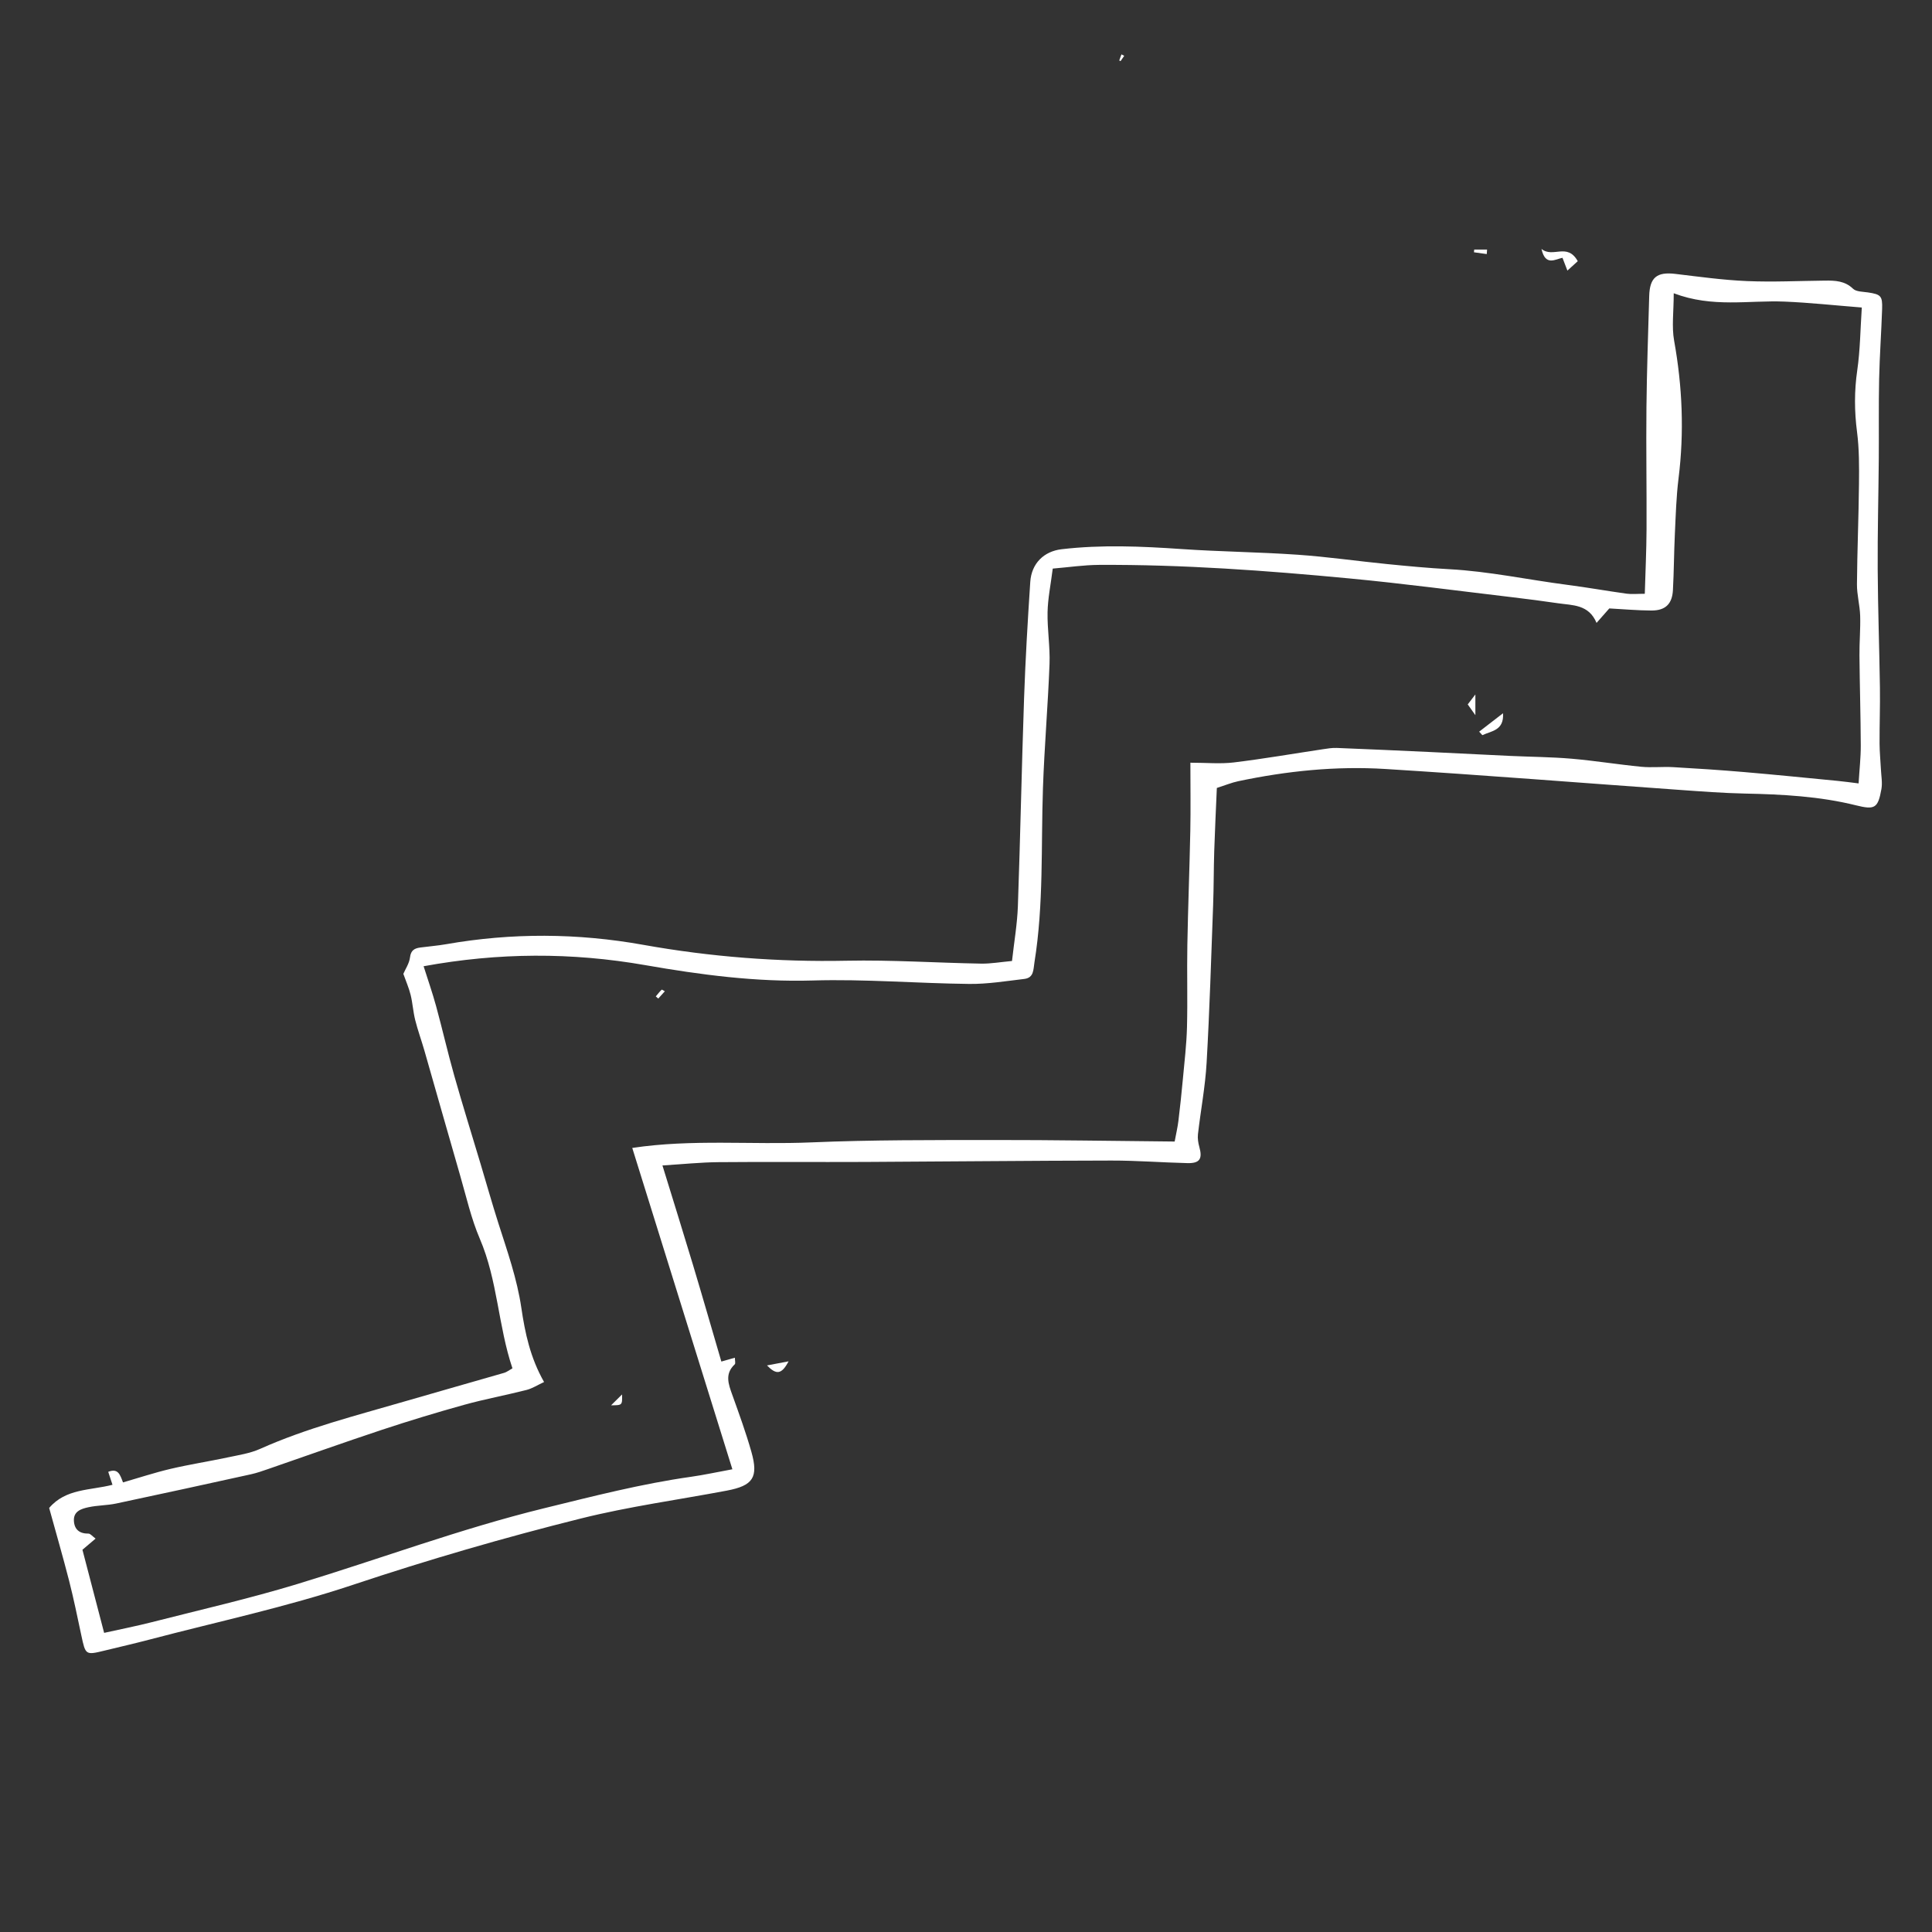 <?xml version="1.0" encoding="utf-8"?>
<!-- Generator: Adobe Illustrator 19.0.0, SVG Export Plug-In . SVG Version: 6.00 Build 0)  -->
<svg version="1.1" id="Layer_2" xmlns="http://www.w3.org/2000/svg" xmlns:xlink="http://www.w3.org/1999/xlink" x="0px" y="0px"
	 viewBox="0 0 500 500" enable-background="new 0 0 500 500" xml:space="preserve">
<rect x="0" y="0" width="500" height="500" fill="#333333" stroke="none"/>
<path style="fill:#fff" d="M12.722,390.26c4.298-5.063,10.595-4.512,16.389-5.997c-0.399-1.216-0.746-2.274-1.101-3.354
	c2.561-1.018,3.07,0.751,3.822,2.738c4.076-1.177,8.133-2.523,12.278-3.499c4.865-1.145,9.818-1.911,14.709-2.952
	c2.868-0.61,5.862-1.049,8.502-2.231c12.03-5.384,24.753-8.592,37.331-12.258c8.61-2.51,17.245-4.932,25.859-7.427
	c0.628-0.182,1.176-0.638,2.107-1.16c-3.706-10.998-3.824-22.762-8.446-33.539c-2.233-5.207-3.488-10.842-5.075-16.315
	c-3.125-10.774-6.162-21.573-9.258-32.355c-0.761-2.649-1.715-5.247-2.385-7.917c-0.537-2.14-0.661-4.384-1.187-6.528
	c-0.437-1.779-1.193-3.481-1.884-5.433c0.529-1.236,1.542-2.706,1.727-4.274c0.218-1.845,1.178-2.341,2.654-2.542
	c2.217-0.301,4.457-0.463,6.658-0.85c17.029-2.992,34.037-2.892,51.049,0.154c17.418,3.119,34.949,4.475,52.672,4.114
	c11.568-0.236,23.154,0.546,34.734,0.751c2.544,0.045,5.098-0.418,8.027-0.681c0.554-4.994,1.357-9.574,1.52-14.177
	c0.635-17.978,0.982-35.966,1.606-53.944c0.347-10.004,0.941-20.001,1.6-29.99c0.316-4.792,3.54-7.919,8.117-8.454
	c10.351-1.211,20.689-0.755,31.055-0.044c9.999,0.686,20.04,0.774,30.038,1.469c7.751,0.539,15.461,1.654,23.199,2.423
	c5.334,0.53,10.675,1.035,16.026,1.323c10.306,0.555,20.387,2.736,30.586,4.055c5.115,0.662,10.198,1.573,15.308,2.279
	c1.344,0.186,2.736,0.028,4.71,0.028c0.161-5.663,0.424-11.14,0.451-16.619c0.052-10.542-0.134-21.085-0.024-31.626
	c0.1-9.608,0.446-19.214,0.714-28.82c0.134-4.824,2.003-6.29,6.756-5.724c6.164,0.734,12.334,1.598,18.525,1.861
	c6.731,0.286,13.489-0.052,20.236-0.121c2.617-0.027,5.095,0.046,7.235,2.103c0.826,0.795,2.524,0.751,3.846,0.951
	c3.339,0.505,3.793,0.886,3.68,4.294c-0.201,6.043-0.643,12.08-0.773,18.124c-0.148,6.898-0.034,13.802-0.09,20.703
	c-0.078,9.504-0.335,19.009-0.282,28.512c0.057,10.211,0.43,20.42,0.576,30.631c0.069,4.833-0.113,9.669-0.092,14.504
	c0.01,2.236,0.246,4.471,0.354,6.707c0.081,1.691,0.416,3.436,0.124,5.065c-0.89,4.976-1.715,5.41-6.587,4.201
	c-9.424-2.339-19.034-2.841-28.695-3.042c-5.681-0.119-11.358-0.554-17.029-0.957c-25.354-1.805-50.694-3.83-76.061-5.405
	c-12.802-0.795-25.544,0.517-38.113,3.172c-1.668,0.352-3.269,1.022-5.505,1.738c-0.23,5.449-0.502,10.888-0.676,16.33
	c-0.148,4.629-0.112,9.263-0.283,13.891c-0.505,13.639-0.911,27.285-1.689,40.909c-0.353,6.179-1.531,12.309-2.24,18.472
	c-0.125,1.09,0.064,2.274,0.364,3.343c0.847,3.022,0.102,4.222-3.075,4.147c-6.565-0.155-13.128-0.674-19.691-0.664
	c-21.272,0.031-42.544,0.261-63.817,0.36c-12.626,0.059-25.254-0.059-37.879,0.056c-4.615,0.042-9.225,0.526-14.494,0.849
	c2.758,8.966,5.368,17.295,7.879,25.654c2.481,8.258,4.861,16.546,7.368,25.1c1.203-0.342,2.234-0.635,3.5-0.995
	c0,0.755,0.214,1.478-0.033,1.709c-2.65,2.479-1.629,5.132-0.631,7.918c1.748,4.879,3.528,9.761,4.939,14.742
	c1.872,6.612,0.422,8.745-6.361,10.027c-12.571,2.377-25.301,4.106-37.693,7.195c-19.942,4.97-39.669,10.714-59.21,17.231
	c-17.174,5.727-34.995,9.517-52.538,14.133c-3.846,1.012-7.726,1.897-11.59,2.84c-4.925,1.203-4.929,1.175-6.016-3.918
	c-1.009-4.732-1.973-9.478-3.171-14.164C16.258,402.764,14.438,396.493,12.722,390.26z M433.16,75.895
	c0,4.784-0.553,8.638,0.102,12.274c2.136,11.853,2.632,23.681,1.142,35.639c-0.597,4.787-0.725,9.638-0.955,14.465
	c-0.23,4.823-0.234,9.657-0.499,14.477c-0.196,3.577-1.97,5.271-5.578,5.252c-3.613-0.018-7.224-0.347-10.886-0.543
	c-0.936,1.062-1.92,2.179-3.3,3.745c-2.019-4.811-6.18-4.529-9.944-5.079c-3.932-0.575-7.874-1.092-11.82-1.558
	c-14.078-1.662-28.137-3.538-42.246-4.875c-21.535-2.042-43.114-3.614-64.769-3.501c-3.903,0.02-7.804,0.61-11.958,0.957
	c-0.526,4.183-1.267,7.715-1.341,11.261c-0.094,4.466,0.677,8.956,0.508,13.414c-0.406,10.707-1.332,21.396-1.701,32.104
	c-0.517,15.037,0.212,30.127-2.195,45.078c-0.31,1.925-0.115,4.043-2.65,4.343c-4.739,0.56-9.507,1.344-14.254,1.291
	c-13.497-0.151-27.007-1.288-40.478-0.891c-14.673,0.432-29.073-1.479-43.335-3.972c-19.109-3.34-37.99-3.267-57.375,0.283
	c1.095,3.468,2.286,6.862,3.233,10.322c1.634,5.972,3.005,12.017,4.692,17.973c2.158,7.621,4.522,15.185,6.793,22.774
	c1.535,5.129,2.988,10.284,4.613,15.384c2.305,7.233,4.845,14.375,5.962,21.952c0.952,6.455,2.283,12.862,5.882,19.198
	c-1.627,0.753-3.025,1.669-4.556,2.059c-5.355,1.364-10.807,2.366-16.129,3.843c-7.159,1.987-14.277,4.15-21.329,6.486
	c-9.834,3.258-19.59,6.753-29.385,10.129c-1.467,0.506-2.941,1.028-4.451,1.361c-11.623,2.558-23.249,5.107-34.893,7.569
	c-2.358,0.499-4.833,0.45-7.187,0.964c-1.823,0.398-3.895,1.027-3.746,3.541c0.132,2.235,1.457,3.307,3.763,3.28
	c0.496-0.006,1.001,0.676,1.846,1.294c-1.291,1.095-2.261,1.918-3.403,2.887c1.803,6.907,3.627,13.891,5.616,21.509
	c4.389-0.977,8.407-1.763,12.367-2.775c12.556-3.209,25.216-6.09,37.605-9.856c21.324-6.481,42.215-14.312,63.924-19.628
	c12.603-3.086,25.137-6.318,38-8.135c3.354-0.474,6.672-1.205,10.694-1.944c-8.706-27.94-17.191-55.172-25.912-83.161
	c15.447-2.336,30.924-0.78,46.283-1.434c15.71-0.669,31.457-0.596,47.188-0.617c15.527-0.021,31.053,0.249,46.901,0.393
	c0.373-2.012,0.768-3.664,0.972-5.339c0.44-3.603,0.823-7.213,1.155-10.827c0.41-4.466,0.948-8.933,1.064-13.41
	c0.184-7.09-0.034-14.189,0.093-21.281c0.177-9.85,0.571-19.697,0.767-29.547c0.113-5.661,0.021-11.326,0.021-17.634
	c4.185,0,7.768,0.351,11.256-0.072c7.698-0.934,15.347-2.266,23.019-3.414c1.189-0.178,2.4-0.383,3.591-0.337
	c8.095,0.317,16.188,0.686,24.28,1.062c6.884,0.32,13.765,0.685,20.649,1.005c5.297,0.246,10.613,0.27,15.891,0.724
	c6.014,0.517,11.987,1.498,17.996,2.083c2.73,0.266,5.512-0.058,8.258,0.098c6.127,0.347,12.253,0.75,18.368,1.272
	c8.071,0.688,16.132,1.504,24.195,2.284c1.808,0.175,3.608,0.432,5.429,0.654c0.224-3.681,0.577-6.743,0.564-9.804
	c-0.033-7.775-0.271-15.548-0.341-23.323c-0.031-3.424,0.288-6.855,0.182-10.275c-0.084-2.718-0.851-5.426-0.83-8.135
	c0.065-8.653,0.439-17.304,0.524-25.957c0.045-4.489,0.073-9.026-0.503-13.462c-0.698-5.369-0.722-10.606,0.057-15.977
	c0.756-5.218,0.794-10.541,1.175-16.23c-7.044-0.556-13.519-1.265-20.012-1.532C452.57,77.675,443.206,79.706,433.16,75.895z"/>
<path style="fill:#fff" d="M405.641,70.029c-0.595-1.548-0.875-2.277-1.273-3.31c-1.843,0.346-4.424,2.274-5.435-2.303
	c2.969,2.469,6.649-1.727,9.391,3.178C407.696,68.165,406.889,68.898,405.641,70.029z"/>
<path style="fill:#fff" d="M204.082,352.313c-1.823,3.473-3.194,3.5-5.583,1.057C200.448,353.001,201.749,352.754,204.082,352.313z"/>
<path style="fill:#fff" d="M290.948,14.442c-0.308,0.46-0.612,0.923-0.939,1.369c-0.015,0.02-0.354-0.151-0.348-0.17
	c0.174-0.528,0.373-1.048,0.567-1.57C290.469,14.195,290.709,14.319,290.948,14.442z"/>
<path style="fill:#fff" d="M384.772,65.753c-1.103-0.153-2.206-0.307-3.309-0.46c0.02-0.233,0.041-0.467,0.061-0.7c1.11,0,2.221,0,3.331,0
	C384.828,64.979,384.8,65.366,384.772,65.753z"/>
<path style="fill:#fff" d="M382.807,189.353c1.924-1.486,3.849-2.972,6.172-4.766c0.305,4.495-3.026,4.571-5.345,5.673
	C383.359,189.957,383.083,189.655,382.807,189.353z"/>
<path style="fill:#fff" d="M381.825,179.724c0,1.987,0,3.583,0,5.356c-0.701-0.985-1.273-1.788-1.977-2.777
	C380.297,181.718,380.95,180.865,381.825,179.724z"/>
<path style="fill:#fff" d="M160.984,360.881c0.072,2.802,0.072,2.802-2.837,2.813C159.356,362.495,160.17,361.688,160.984,360.881z"/>
<path style="fill:#fff" d="M169.715,257.868c0.499-0.589,0.975-1.202,1.527-1.738c0.071-0.069,0.532,0.263,0.813,0.41
	c-0.565,0.629-1.13,1.257-1.695,1.886C170.145,258.24,169.93,258.054,169.715,257.868z"/>
</svg>
